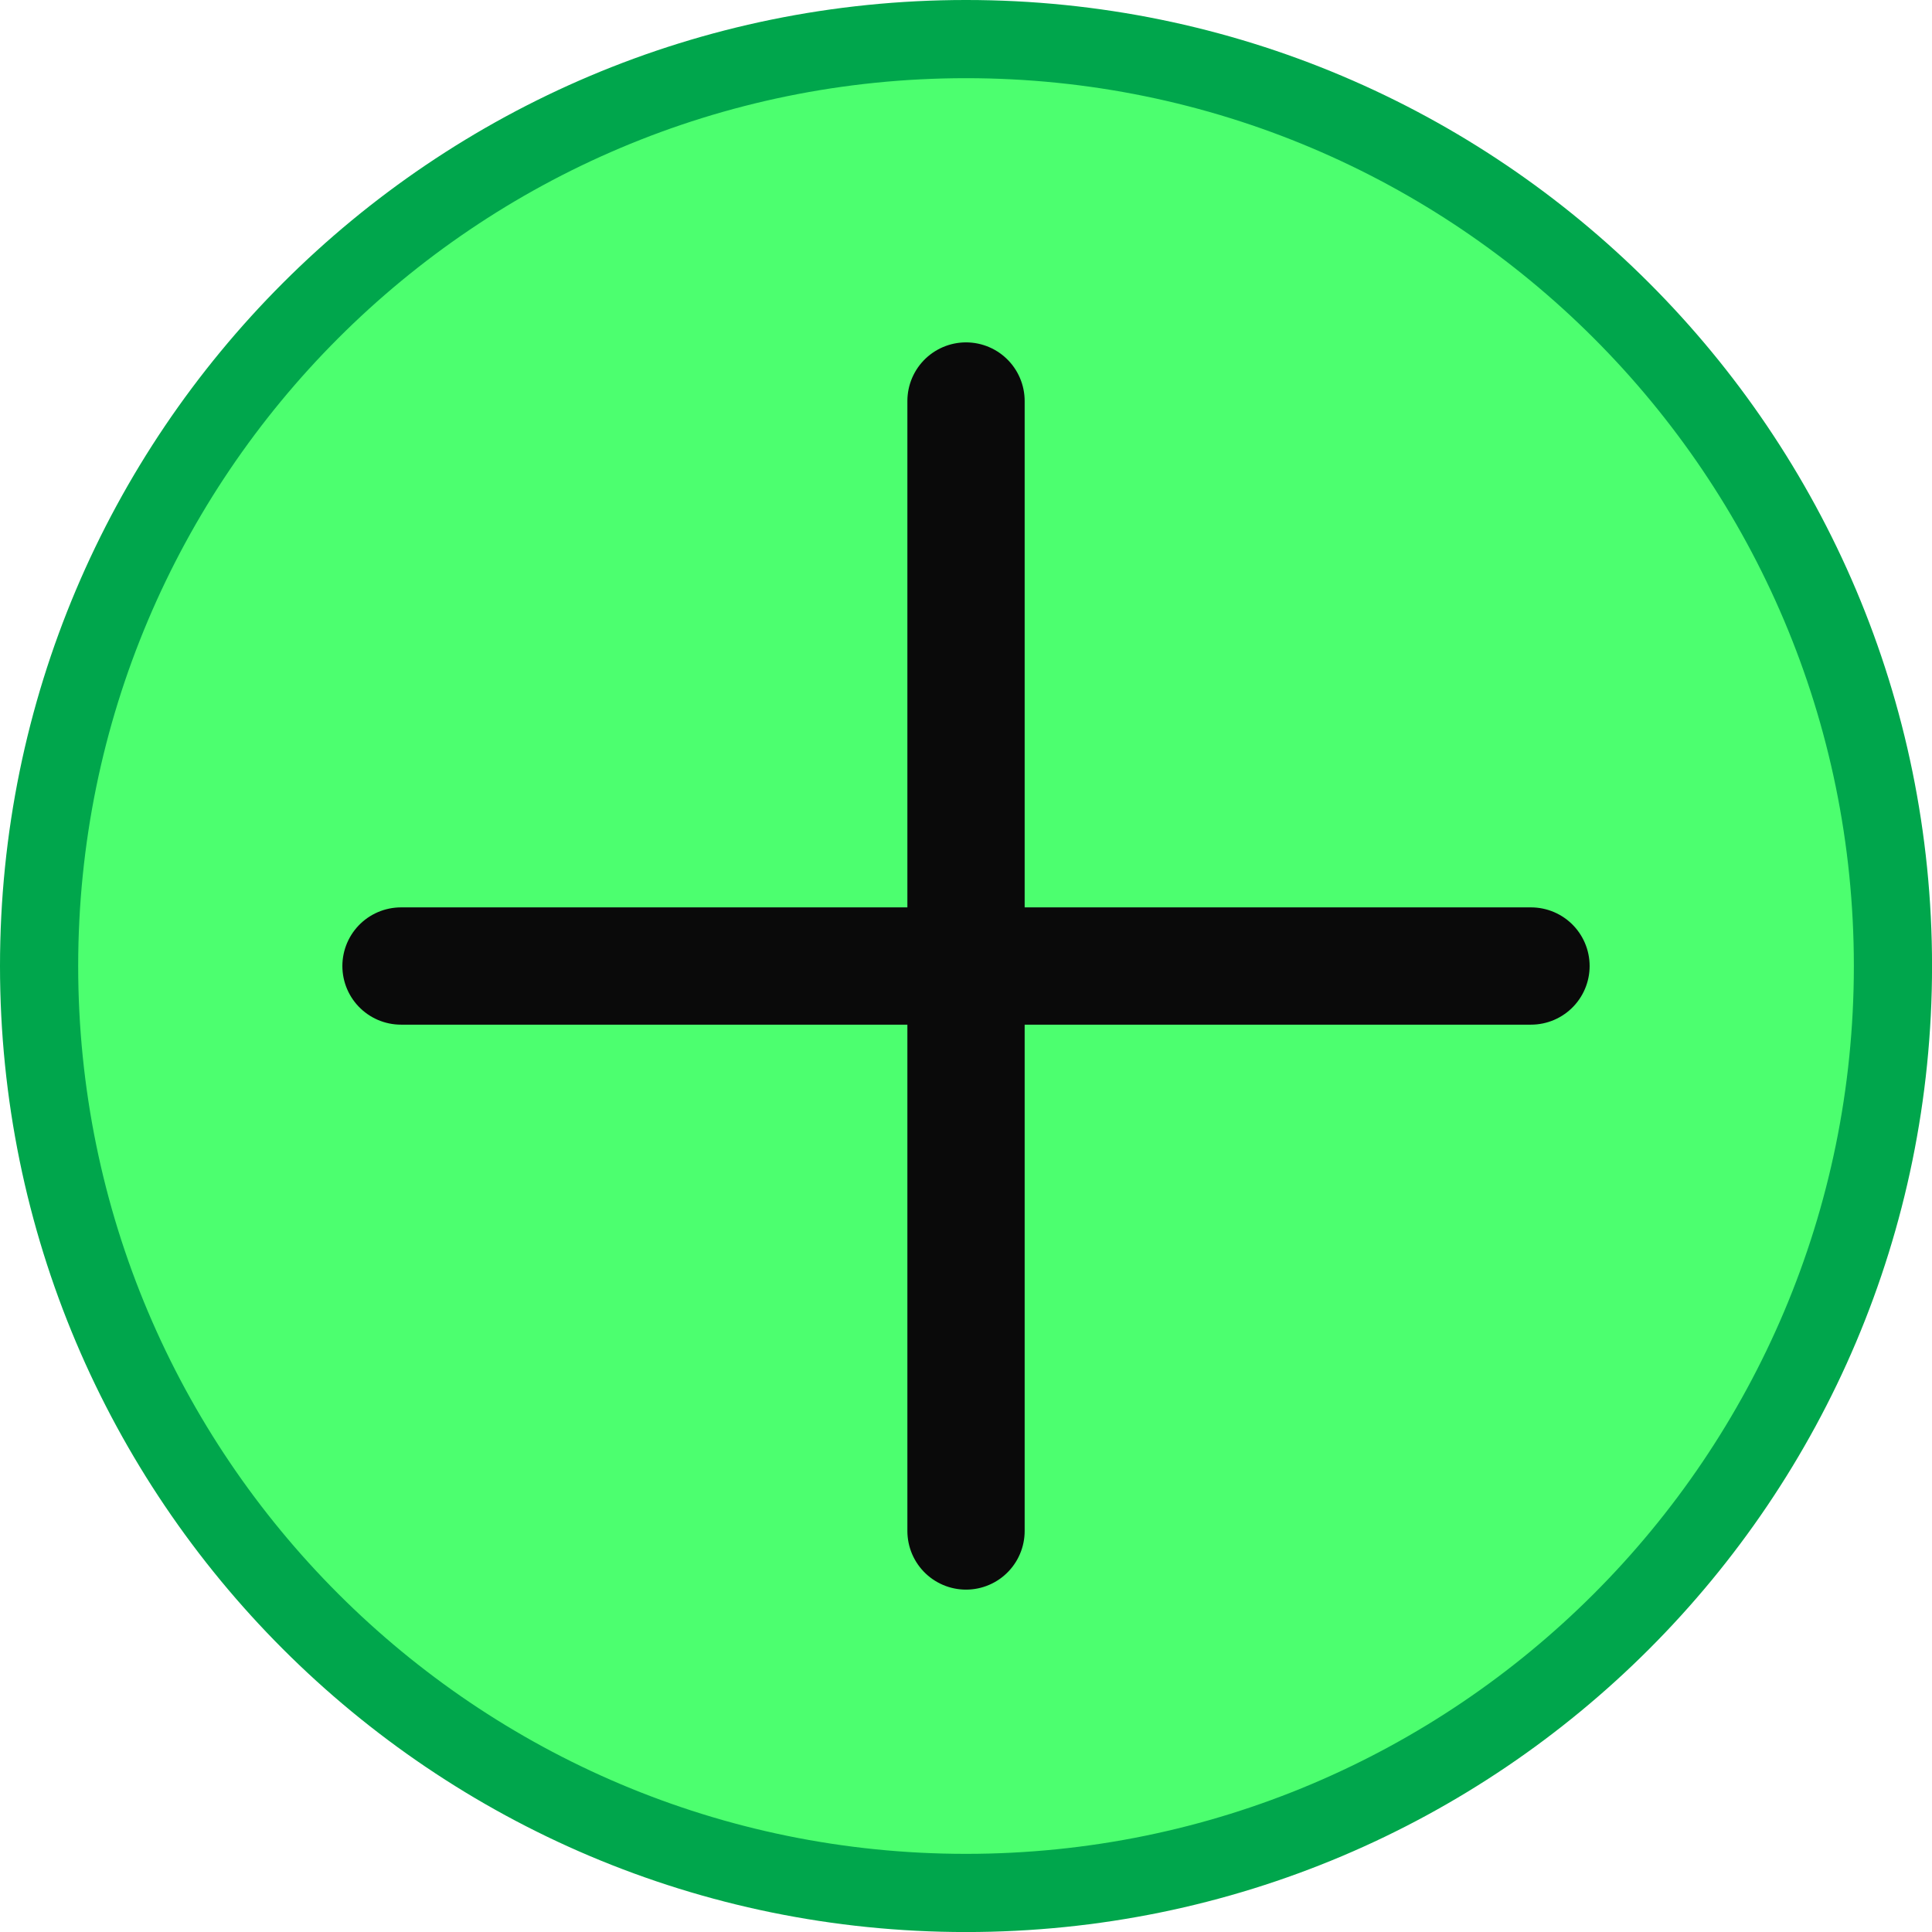 <svg version="1.1" xmlns="http://www.w3.org/2000/svg" xmlns:xlink="http://www.w3.org/1999/xlink" width="49.421" height="49.421" viewBox="0,0,49.421,49.421"><g transform="translate(-215.289,-155.289)"><g data-paper-data="{&quot;isPaintingLayer&quot;:true}" fill-rule="nonzero" stroke-linejoin="miter" stroke-miterlimit="10" stroke-dasharray="" stroke-dashoffset="0" style="mix-blend-mode: normal"><path d="M216.289,180c0,-13.095 10.616,-23.711 23.711,-23.711c13.095,0 23.711,10.616 23.711,23.711c0,13.095 -10.616,23.711 -23.711,23.711c-13.095,0 -23.711,-10.616 -23.711,-23.711z" fill="#4cff6f" stroke="#00a64c" stroke-width="2" stroke-linecap="butt"/><path d="M240,194.452v-28.905" fill="none" stroke="#0a0a0a" stroke-width="3" stroke-linecap="round"/><path d="M254.452,180h-28.905" fill="none" stroke="#0a0a0a" stroke-width="3" stroke-linecap="round"/></g></g></svg>